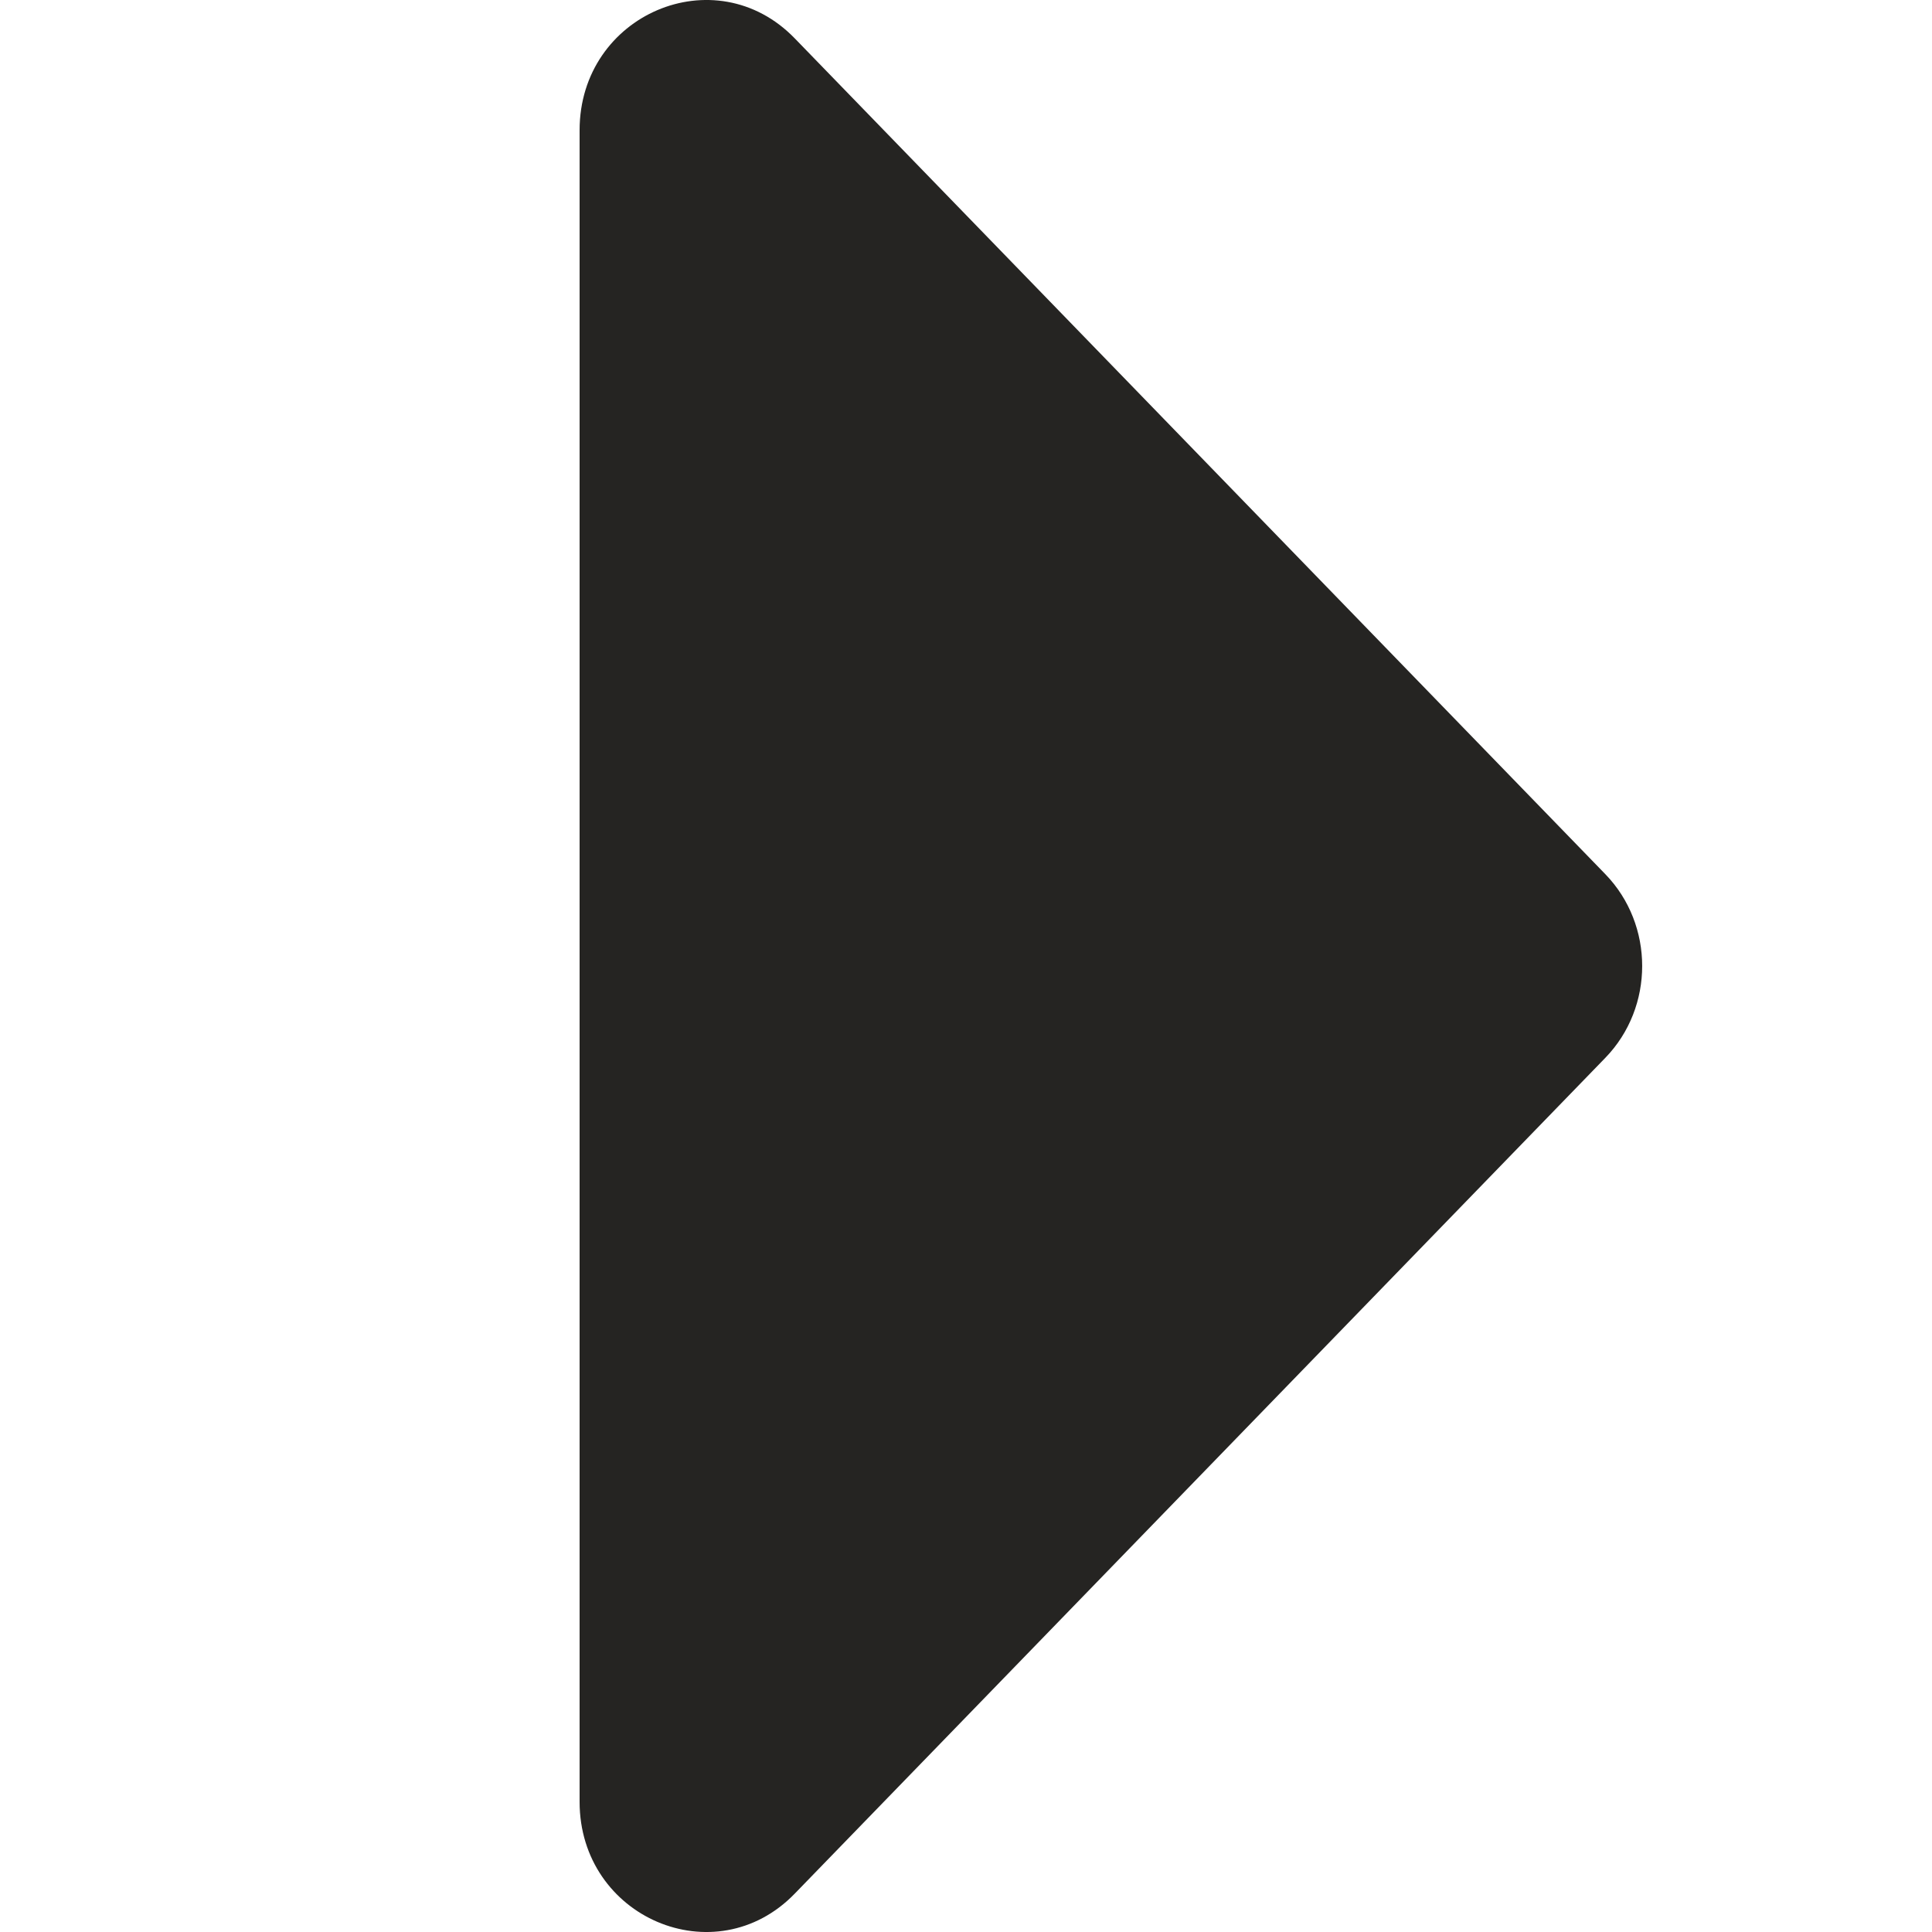 <svg width="20" height="20" viewBox="0 0 20 20" fill="none" xmlns="http://www.w3.org/2000/svg">
<path d="M6 18.652V1.348C6 0.149 7.405 -0.451 8.227 0.397L16.618 9.049C17.127 9.574 17.127 10.426 16.618 10.951L8.227 19.603C7.405 20.451 6 19.851 6 18.652Z" fill="#252422"/>
</svg>
